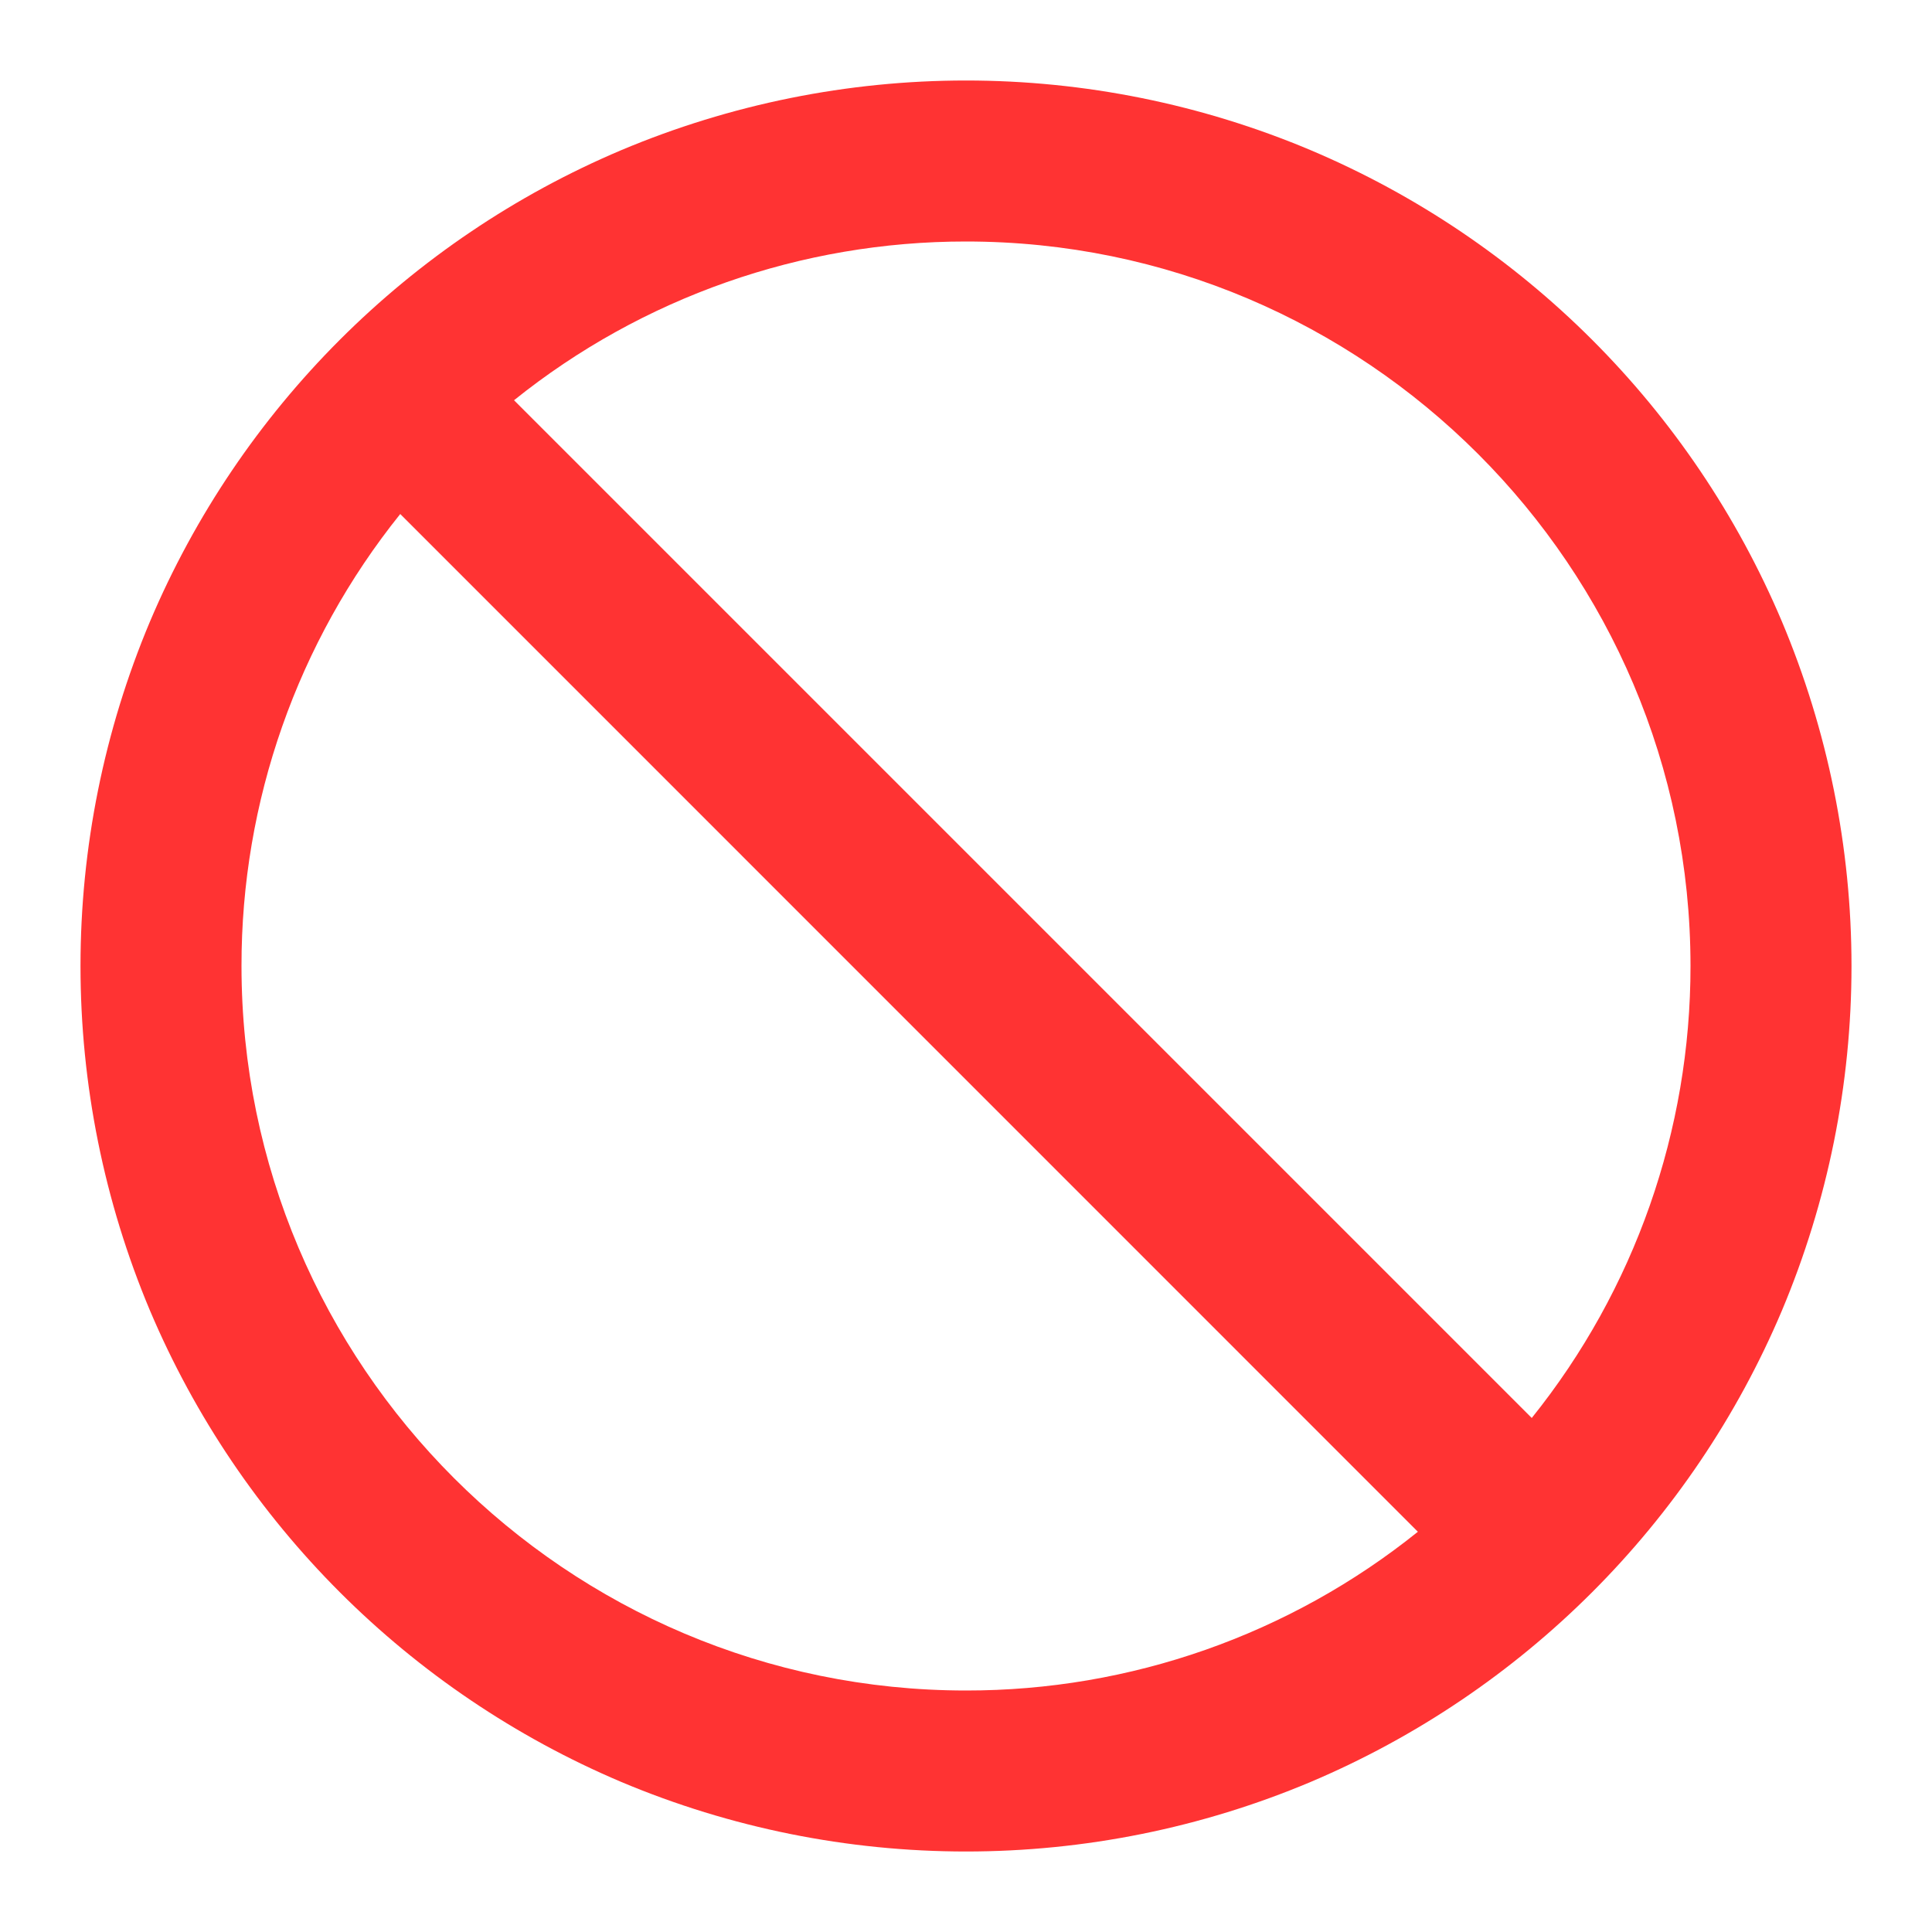 <svg width="18" height="18" viewBox="0 0 18 18" fill="none" xmlns="http://www.w3.org/2000/svg">
<g opacity="0.8" clip-path="url(#clip0_2063_38190)">
<path d="M16.601 5.789C15.764 3.811 14.189 2.236 12.211 1.399C11.195 0.971 10.103 0.75 9 0.75C7.897 0.75 6.805 0.971 5.788 1.399C3.811 2.236 2.236 3.811 1.398 5.789C0.97 6.805 0.75 7.897 0.75 9C0.75 10.103 0.97 11.195 1.398 12.212C2.236 14.189 3.811 15.764 5.788 16.602C6.805 17.03 7.897 17.25 9 17.25C10.103 17.25 11.195 17.03 12.211 16.602C14.189 15.764 15.764 14.189 16.601 12.212C17.029 11.195 17.25 10.103 17.25 9C17.25 7.897 17.029 6.805 16.601 5.789ZM9 15.75C5.278 15.75 2.25 12.722 2.25 9C2.248 7.469 2.77 5.983 3.729 4.789L13.21 14.271C12.017 15.23 10.531 15.752 9 15.75ZM14.271 13.211L4.789 3.729C5.983 2.77 7.469 2.249 9 2.25C12.722 2.25 15.75 5.278 15.75 9C15.751 10.531 15.23 12.017 14.271 13.211Z" fill="#FF0000"/>
</g>
<defs>
<clipPath id="clip0_2063_38190">
<rect width="18" height="18" fill="white"/>
</clipPath>
</defs>
</svg>
